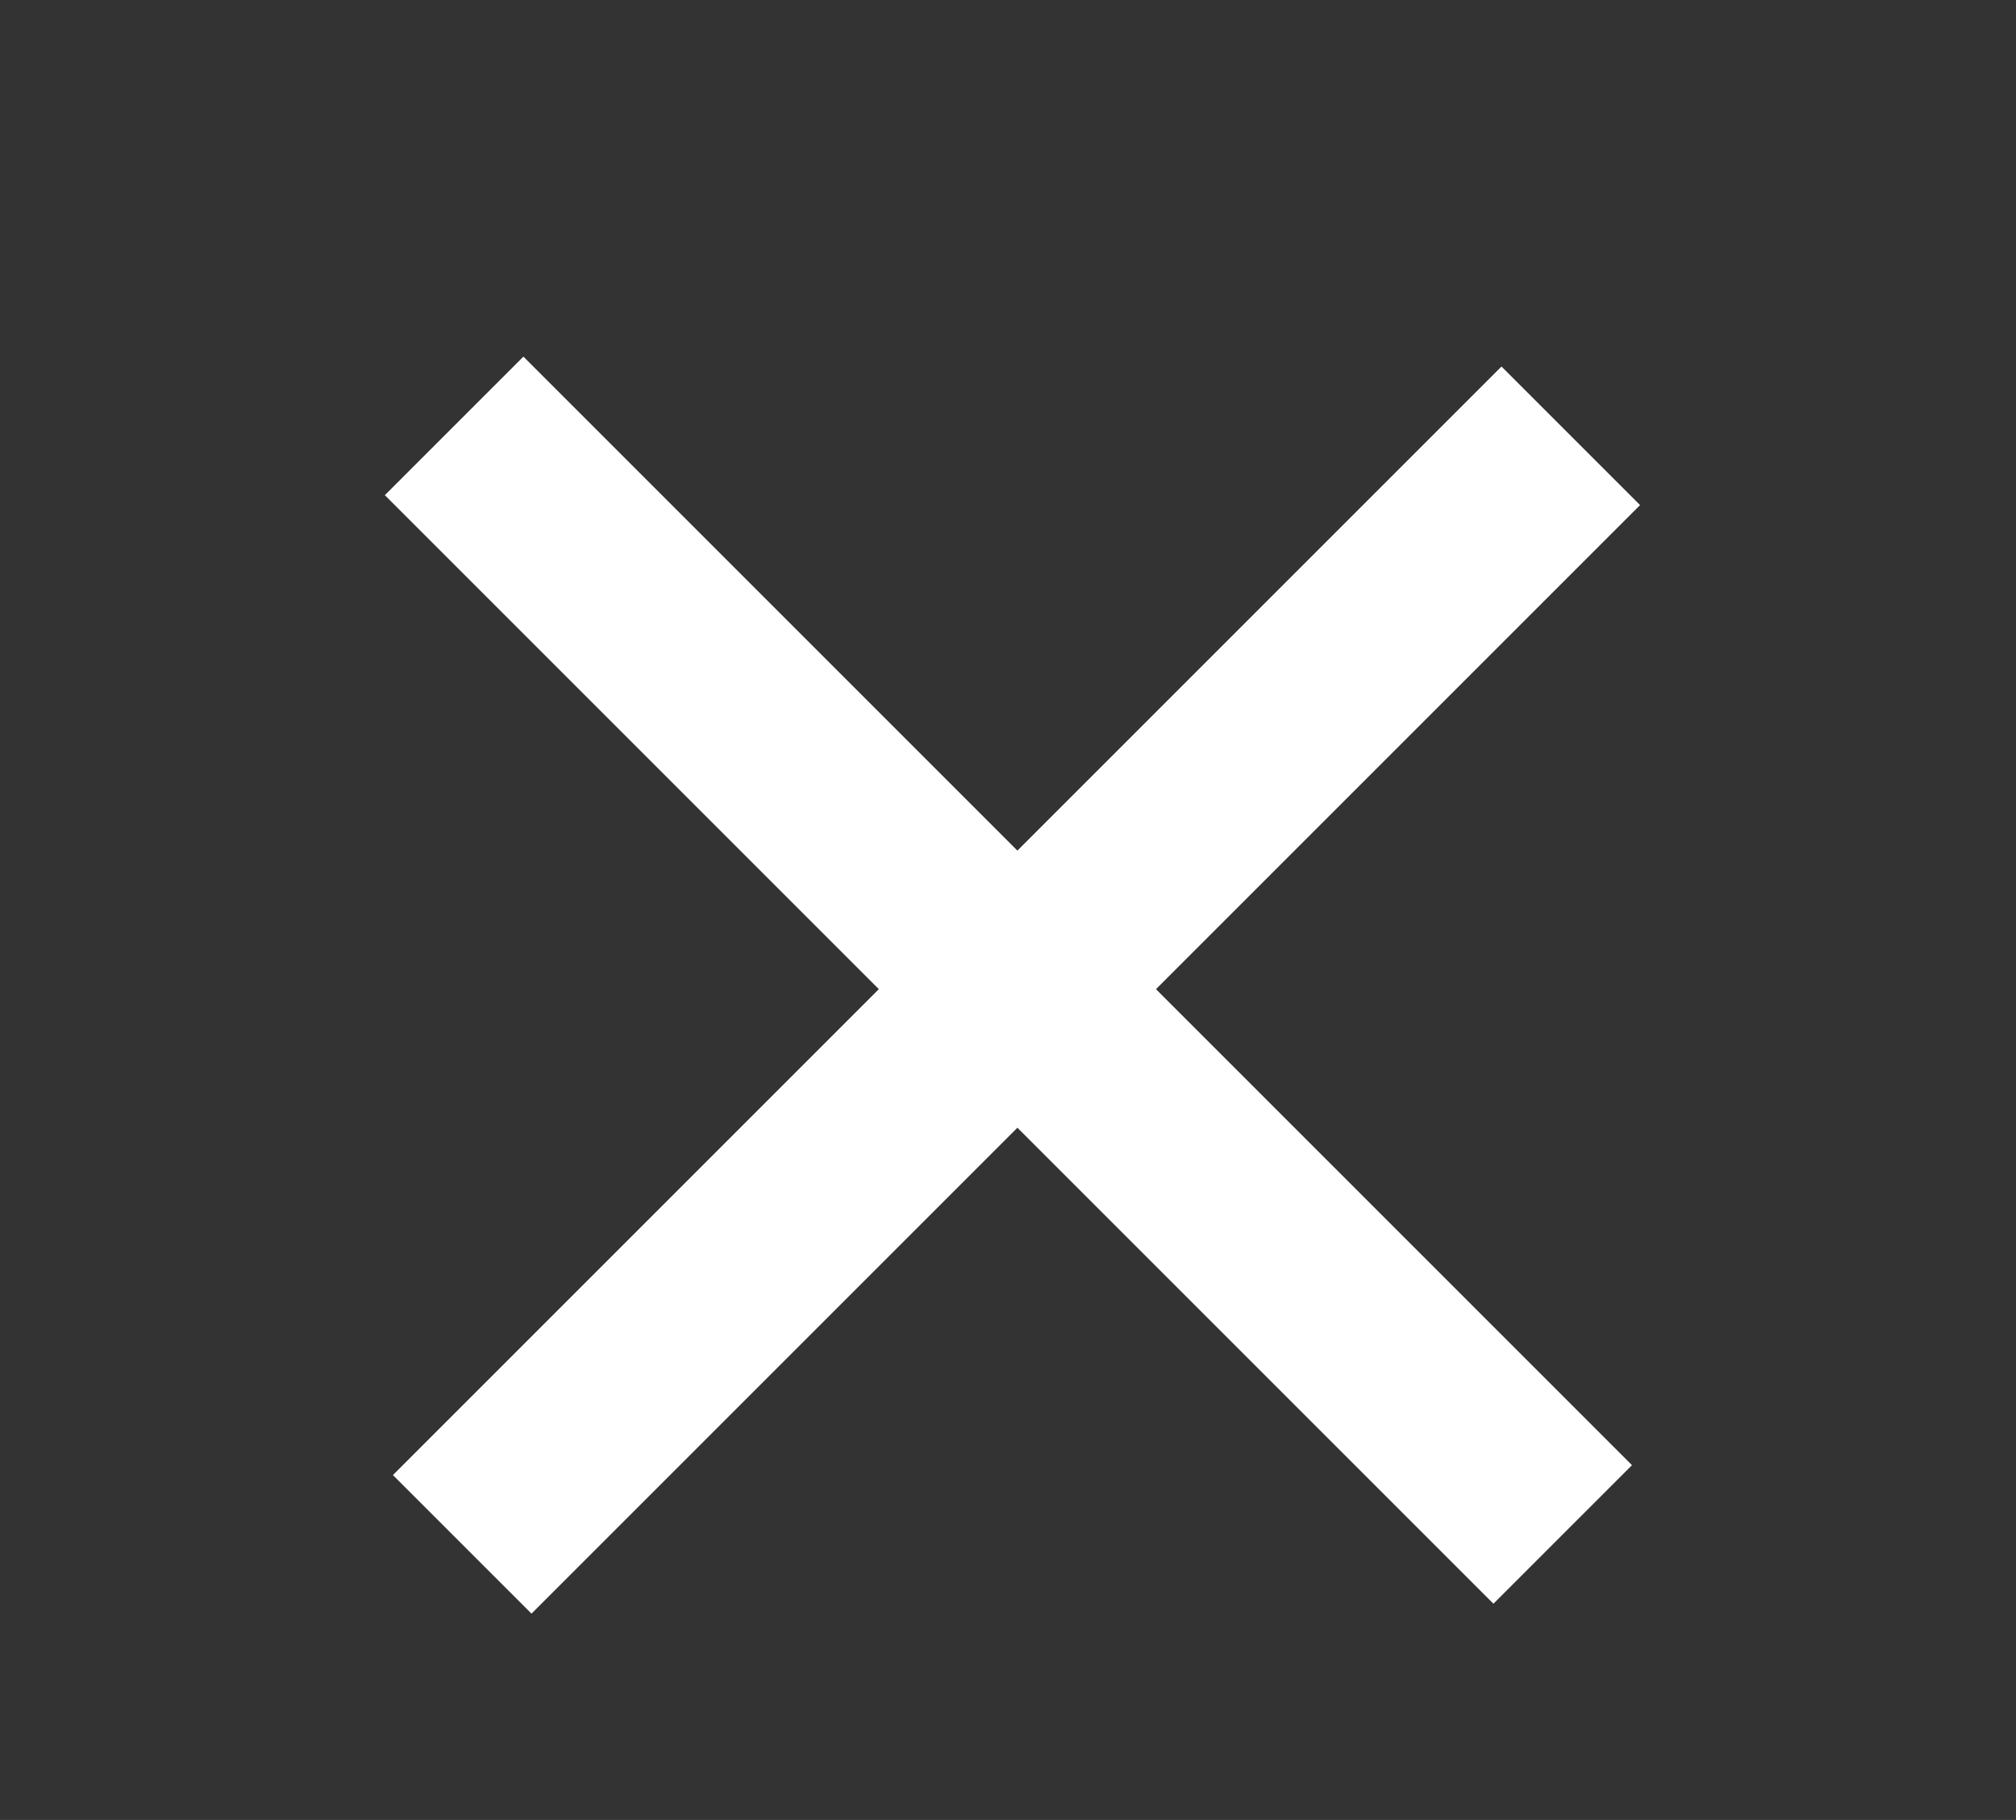 <?xml version="1.0" encoding="utf-8"?>
<!-- Generator: Adobe Illustrator 18.1.1, SVG Export Plug-In . SVG Version: 6.00 Build 0)  -->
<!DOCTYPE svg PUBLIC "-//W3C//DTD SVG 1.1//EN" "http://www.w3.org/Graphics/SVG/1.1/DTD/svg11.dtd">
<svg version="1.1" id="Layer_1" xmlns="http://www.w3.org/2000/svg" xmlns:xlink="http://www.w3.org/1999/xlink" x="0px" y="0px"
	 viewBox="0 70 72 65" enable-background="new 0 70 72 65" xml:space="preserve">
<rect x="0" y="70" width="72" height="65" fill="#333333" stroke="none"/>
<rect x="8.4" y="101.9" transform="matrix(-0.707 0.707 -0.707 -0.707 136.556 154.144)" fill="#FFFFFF" width="56" height="7"/>
<rect x="32.5" y="77" transform="matrix(-0.707 0.707 -0.707 -0.707 135.702 153.79)" fill="#FFFFFF" width="7" height="56"/>
</svg>
